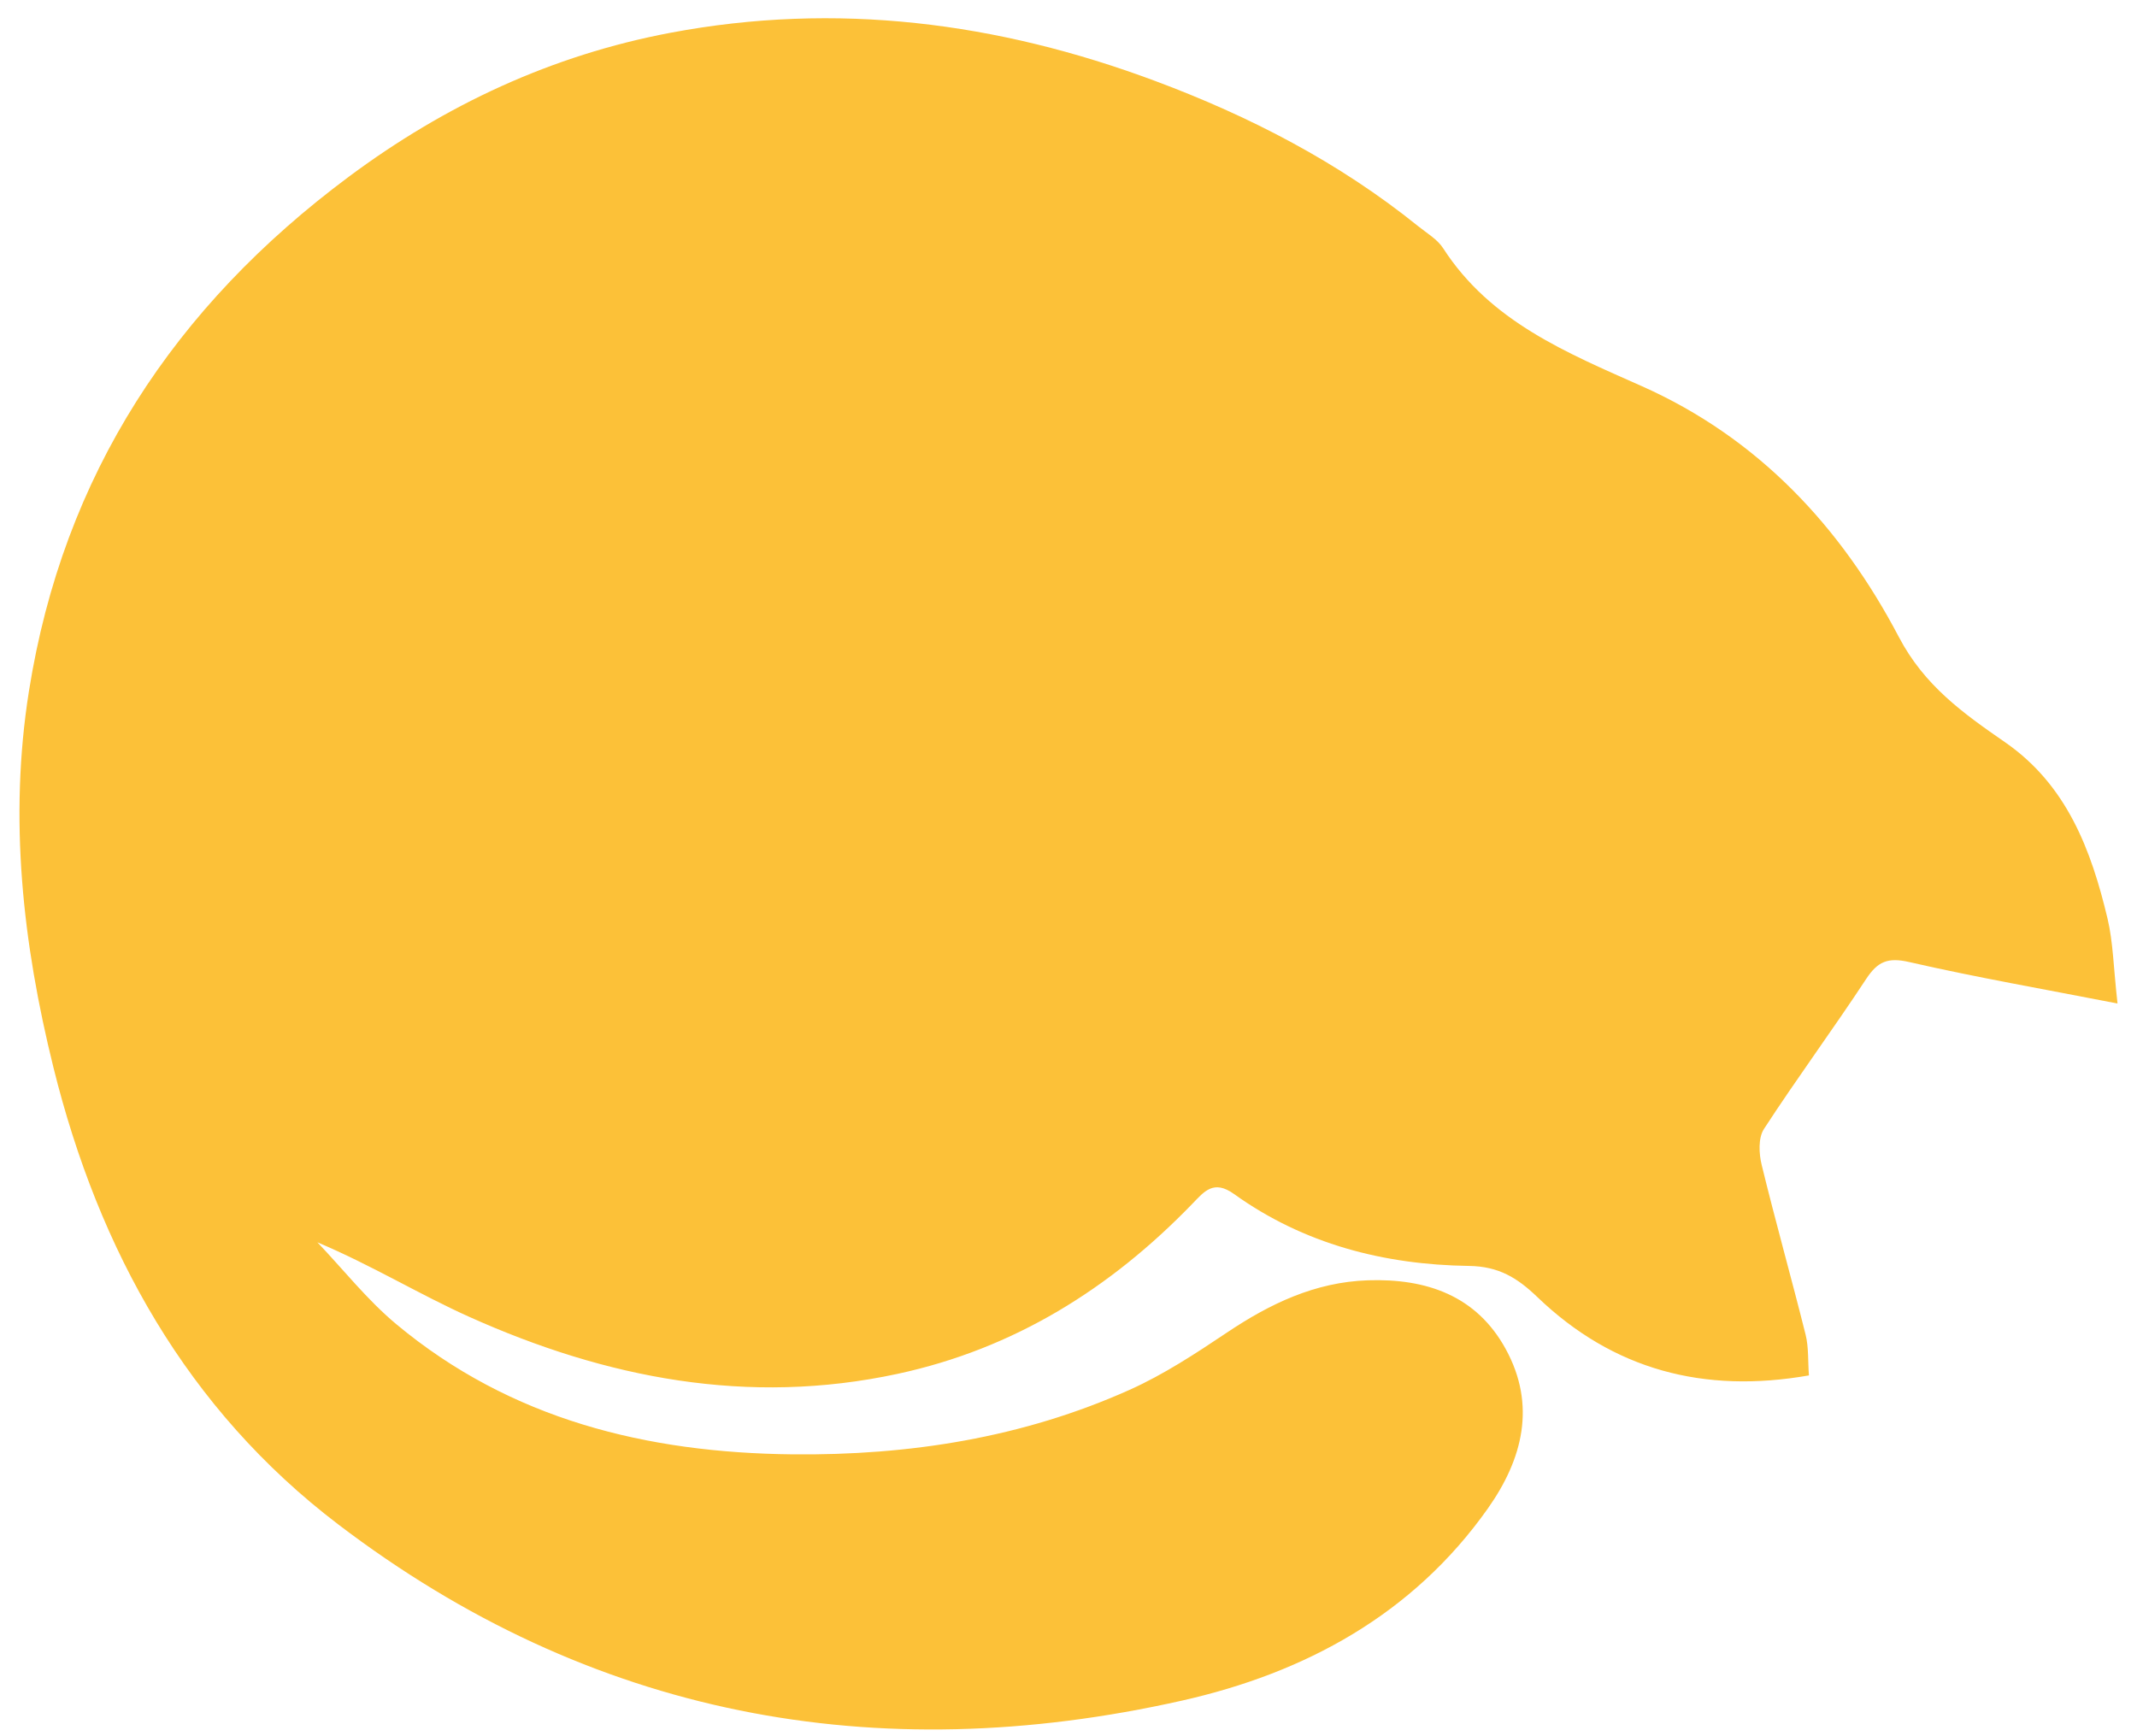 <?xml version="1.0" encoding="UTF-8"?>
<svg width="96px" height="78px" viewBox="0 0 96 78" version="1.1" xmlns="http://www.w3.org/2000/svg" xmlns:xlink="http://www.w3.org/1999/xlink">
    <!-- Generator: Sketch 49.2 (51160) - http://www.bohemiancoding.com/sketch -->
    <title>baoleme_logo_cat</title>
    <desc>Created with Sketch.</desc>
    <defs></defs>
    <g id="baoleme_logo_cat" stroke="none" stroke-width="1" fill="none" fill-rule="evenodd">
        <g id="Group" transform="translate(-3, 0)" fill="#FCC138">
            <path d="M98.125,45.083 C94.778,44.43 91.752,43.904 88.762,43.219 C87.808,43 87.35,43.195 86.835,43.978 C85.341,46.25 83.723,48.441 82.241,50.72 C81.982,51.118 82.014,51.823 82.139,52.332 C82.76,54.882 83.475,57.409 84.112,59.957 C84.254,60.521 84.213,61.131 84.262,61.791 C79.536,62.621 75.469,61.538 72.073,58.281 C71.166,57.409 70.332,56.89 68.985,56.872 C65.183,56.819 61.574,55.894 58.434,53.64 C57.518,52.984 57.098,53.528 56.569,54.075 C52.883,57.889 48.552,60.597 43.316,61.722 C36.604,63.165 30.224,61.919 24.085,59.162 C21.828,58.149 19.701,56.842 17.258,55.811 C18.433,57.045 19.503,58.406 20.802,59.489 C25.947,63.778 32.066,65.268 38.601,65.337 C43.833,65.391 48.94,64.595 53.746,62.438 C55.276,61.752 56.707,60.811 58.107,59.873 C60.045,58.573 62.074,57.597 64.45,57.518 C67.07,57.431 69.323,58.198 70.641,60.605 C72.02,63.125 71.407,65.548 69.84,67.767 C66.466,72.545 61.613,75.159 56.1,76.4 C42.308,79.504 29.515,77.106 18.191,68.482 C11.397,63.308 7.438,56.18 5.399,47.949 C4.02,42.383 3.393,36.768 4.3,31.051 C5.841,21.327 10.844,13.764 18.666,7.942 C23.009,4.71 27.795,2.476 33.122,1.472 C40.573,0.067 47.81,0.997 54.865,3.627 C59.135,5.218 63.148,7.29 66.712,10.165 C67.101,10.478 67.571,10.75 67.83,11.152 C69.957,14.453 73.386,15.848 76.756,17.349 C81.988,19.68 85.705,23.669 88.301,28.616 C89.451,30.809 91.202,32.051 93.068,33.342 C95.846,35.263 96.942,38.177 97.677,41.271 C97.927,42.323 97.94,43.432 98.125,45.083" id="Fill-1"></path>
        </g>
    </g>
</svg>